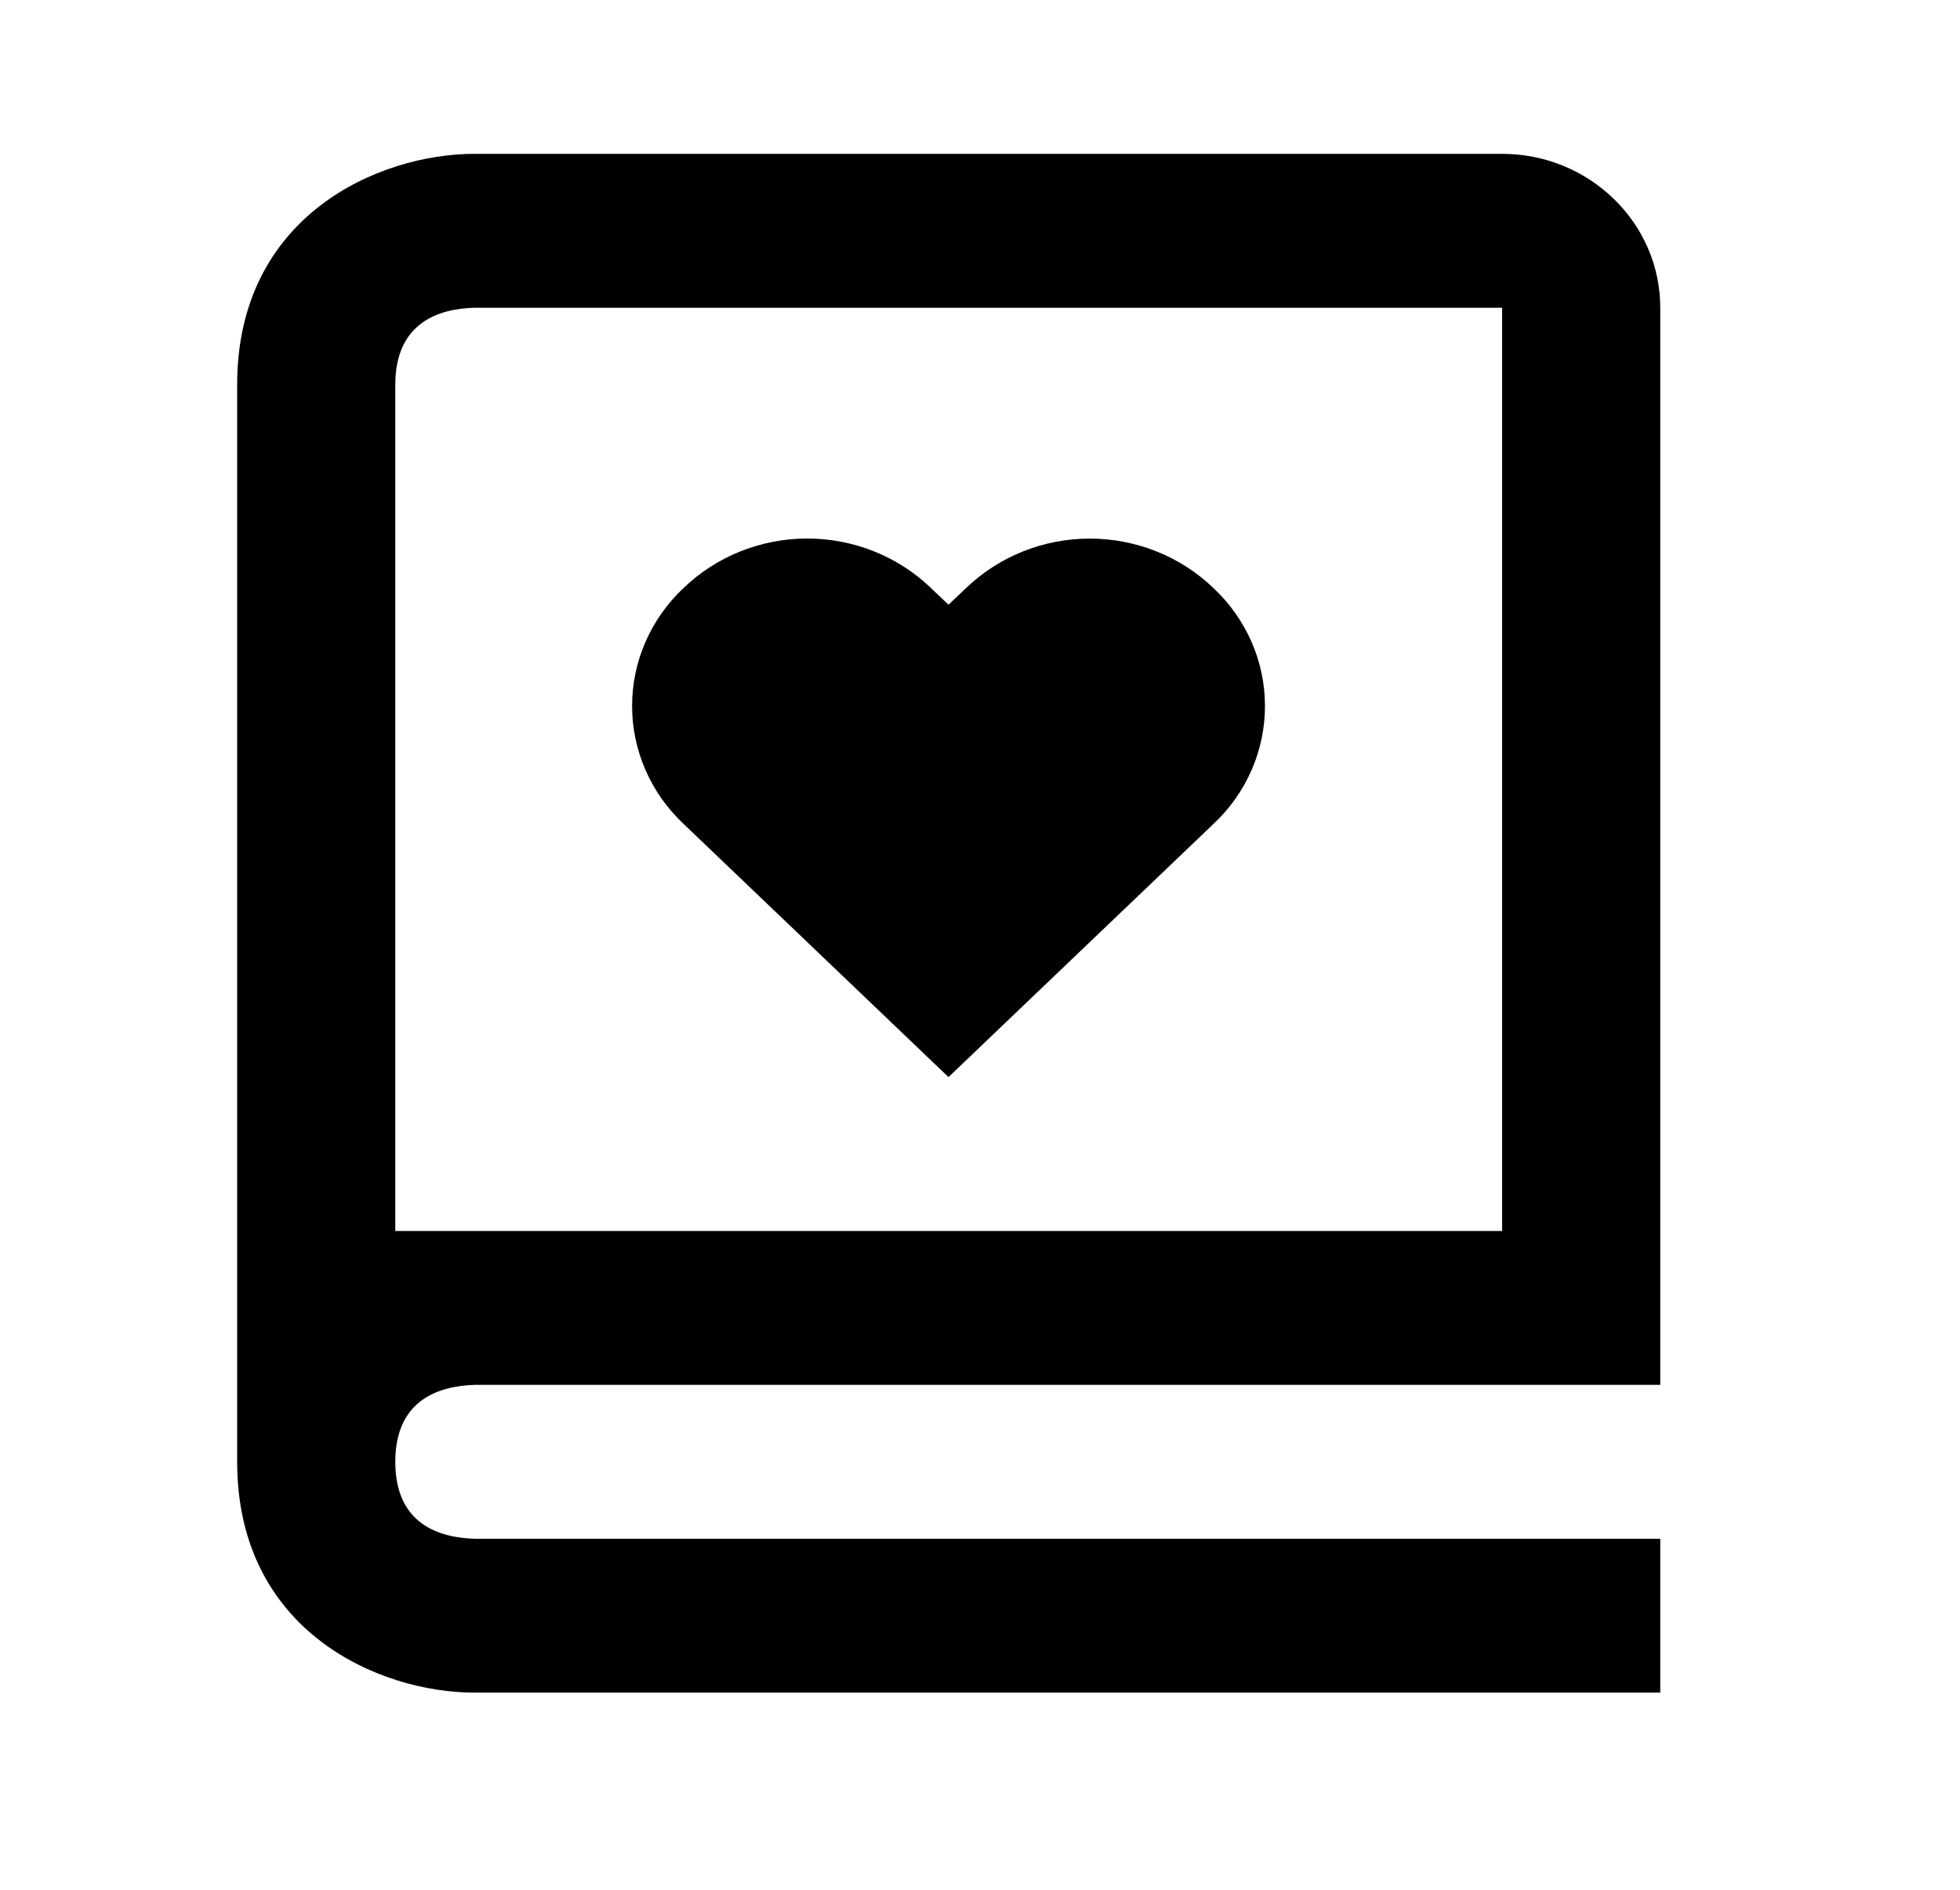 <svg width="28" height="27" viewBox="0 0 28 27" fill="none" xmlns="http://www.w3.org/2000/svg">
<path d="M3.388 8.794V20.886C3.388 23.305 5.415 24.183 6.777 24.183H23.718V21.985H6.79C6.268 21.972 5.647 21.772 5.647 20.886C5.647 20 6.268 19.8 6.79 19.786H23.718V4.397C23.718 3.185 22.705 2.198 21.459 2.198H6.777C5.415 2.198 3.388 3.077 3.388 5.496V8.794ZM6.777 4.397H21.459V17.588H5.647V5.496C5.647 4.61 6.268 4.41 6.777 4.397Z" fill="black"/>
<path d="M13.55 15.389L17.333 11.774C17.567 11.556 17.752 11.294 17.879 11.004C18.006 10.714 18.071 10.402 18.071 10.087C18.071 9.772 18.006 9.46 17.879 9.171C17.752 8.881 17.567 8.619 17.333 8.4C16.863 7.949 16.229 7.695 15.568 7.695C14.907 7.695 14.273 7.949 13.803 8.4L13.55 8.64L13.297 8.399C12.827 7.948 12.193 7.694 11.532 7.694C10.871 7.694 10.237 7.948 9.767 8.399C9.534 8.618 9.348 8.88 9.222 9.169C9.095 9.459 9.03 9.771 9.03 10.086C9.03 10.401 9.095 10.713 9.222 11.003C9.348 11.293 9.534 11.555 9.767 11.773L13.55 15.389Z" fill="black"/>
</svg>
